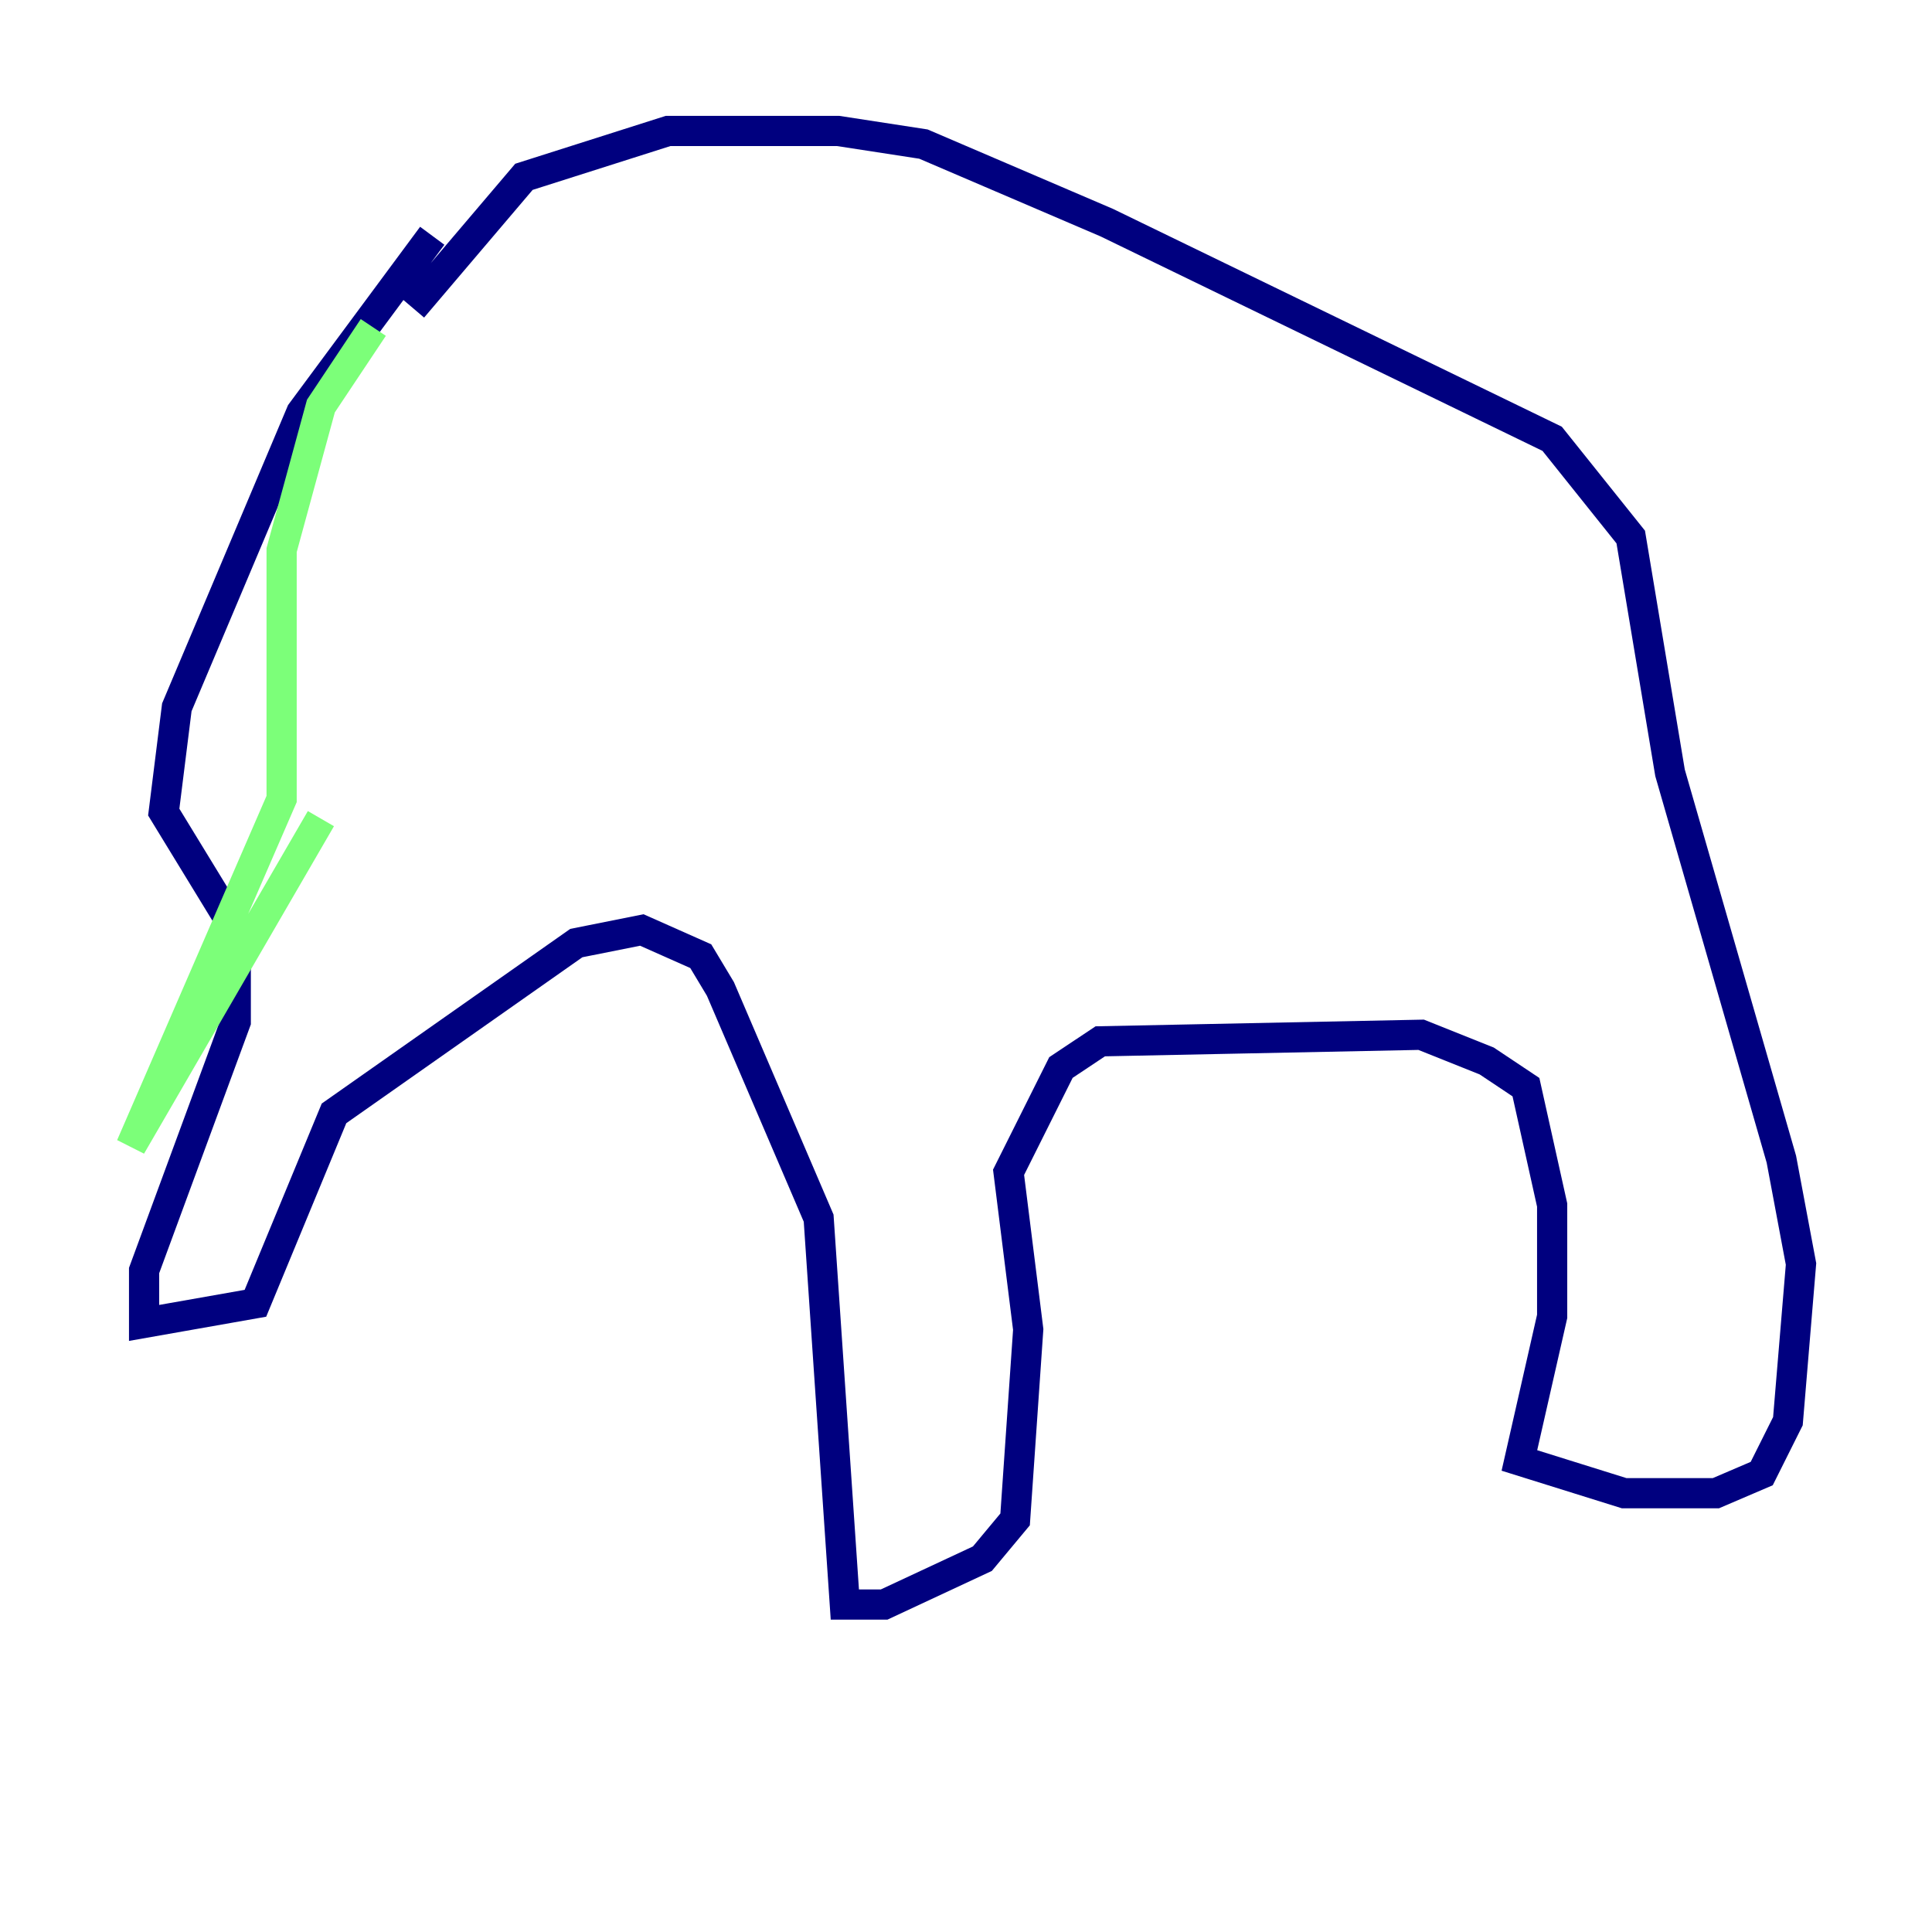 <?xml version="1.0" encoding="utf-8" ?>
<svg baseProfile="tiny" height="128" version="1.2" viewBox="0,0,128,128" width="128" xmlns="http://www.w3.org/2000/svg" xmlns:ev="http://www.w3.org/2001/xml-events" xmlns:xlink="http://www.w3.org/1999/xlink"><defs /><polyline fill="none" points="28.637,15.62 19.959,27.336 11.715,46.861 10.848,53.803 15.62,61.614 15.62,67.688 9.546,84.176 9.546,87.647 16.922,86.346 22.129,73.763 38.183,62.481 42.522,61.614 46.427,63.349 47.729,65.519 54.237,80.705 55.973,106.305 58.576,106.305 65.085,103.268 67.254,100.664 68.122,88.081 66.82,77.668 70.291,70.725 72.895,68.99 94.156,68.556 98.495,70.291 101.098,72.027 102.834,79.837 102.834,87.214 100.664,96.759 107.607,98.929 113.681,98.929 116.719,97.627 118.454,94.156 119.322,83.742 118.02,76.8 110.644,51.2 108.041,35.58 102.834,29.071 73.329,14.752 61.18,9.546 55.539,8.678 44.258,8.678 34.712,11.715 27.336,20.393" stroke="#00007f" stroke-width="2" /><polyline fill="none" points="24.732,21.695 21.261,26.902 18.658,36.447 18.658,52.936 8.678,75.932 21.261,54.237" stroke="#7cff79" stroke-width="2" /><polyline fill="none" points="49.031,15.186 49.031,15.186" stroke="#7f0000" stroke-width="2" /></svg>